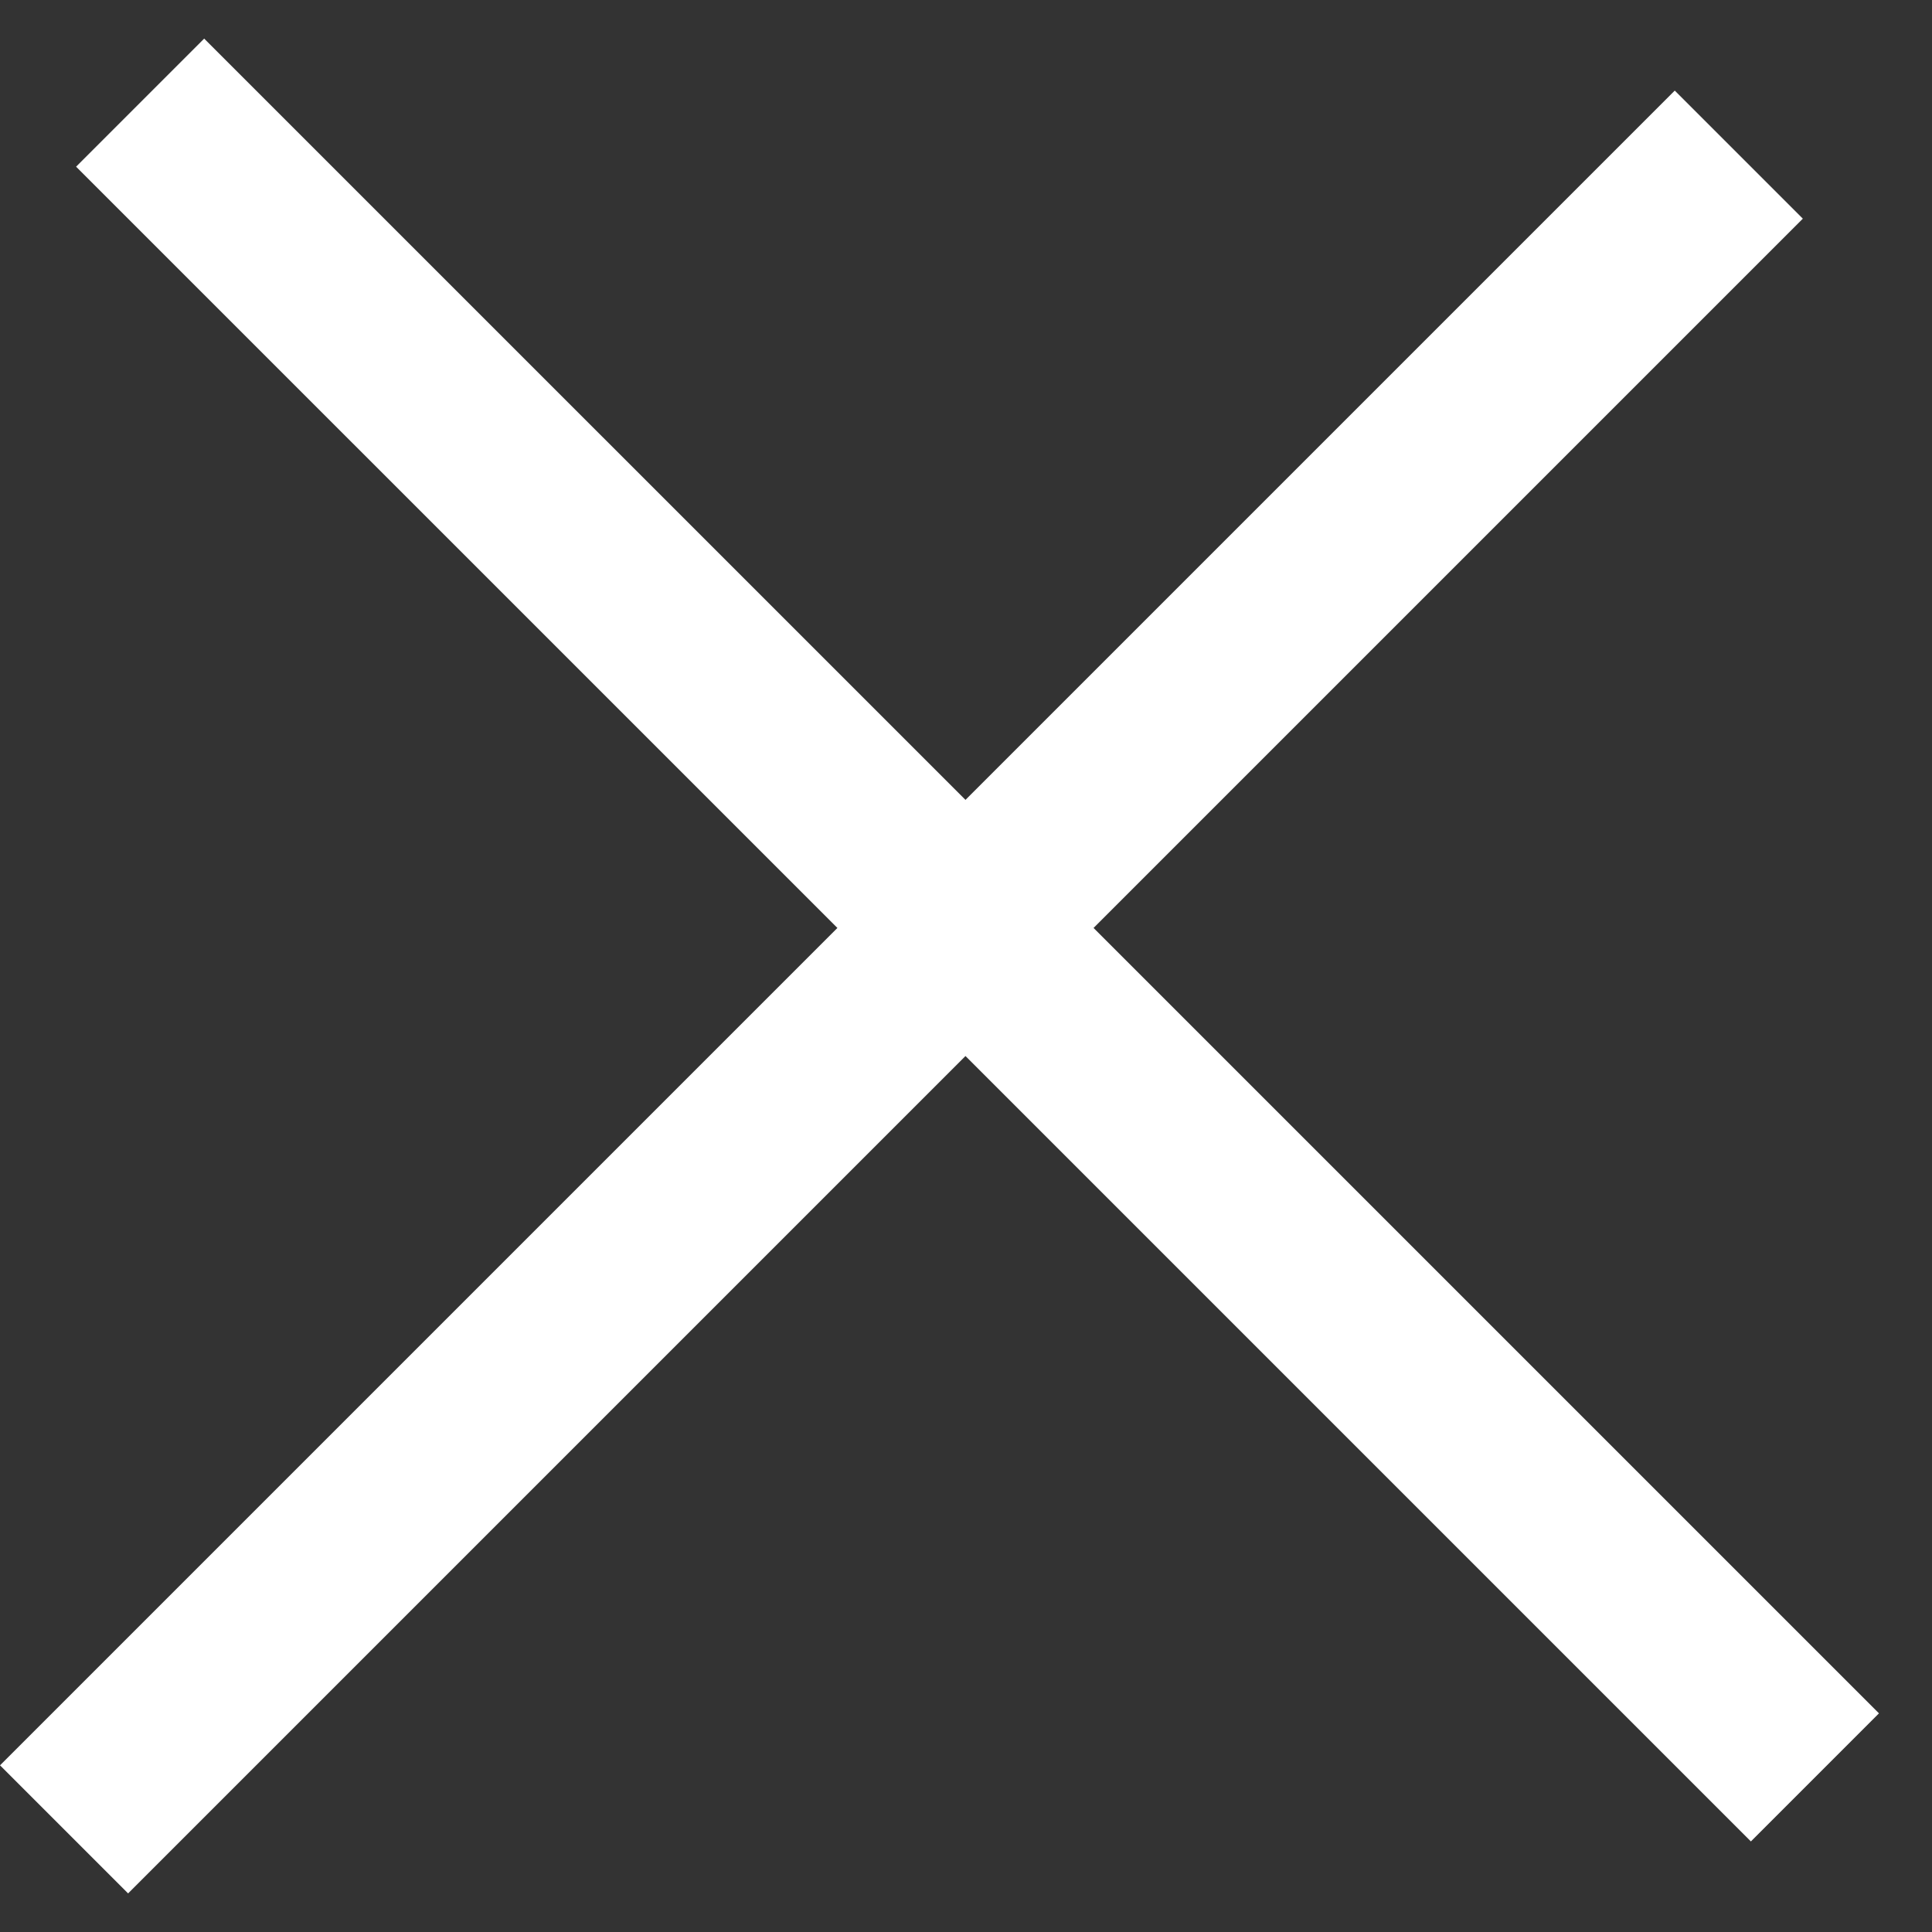 <svg xmlns="http://www.w3.org/2000/svg" width="32" height="32" viewBox="0 0 32 32" fill="none">
    <rect x="0" y="0" width="32" height="32" fill="#333333" stroke="none"/>
    <line x1="2.321" y1="1.7" x2="30.061" y2="29.439" stroke="white" stroke-width="3"/>
    <line x1="28.8" y1="2.561" x2="1.061" y2="30.3" stroke="white" stroke-width="3"/>
</svg>